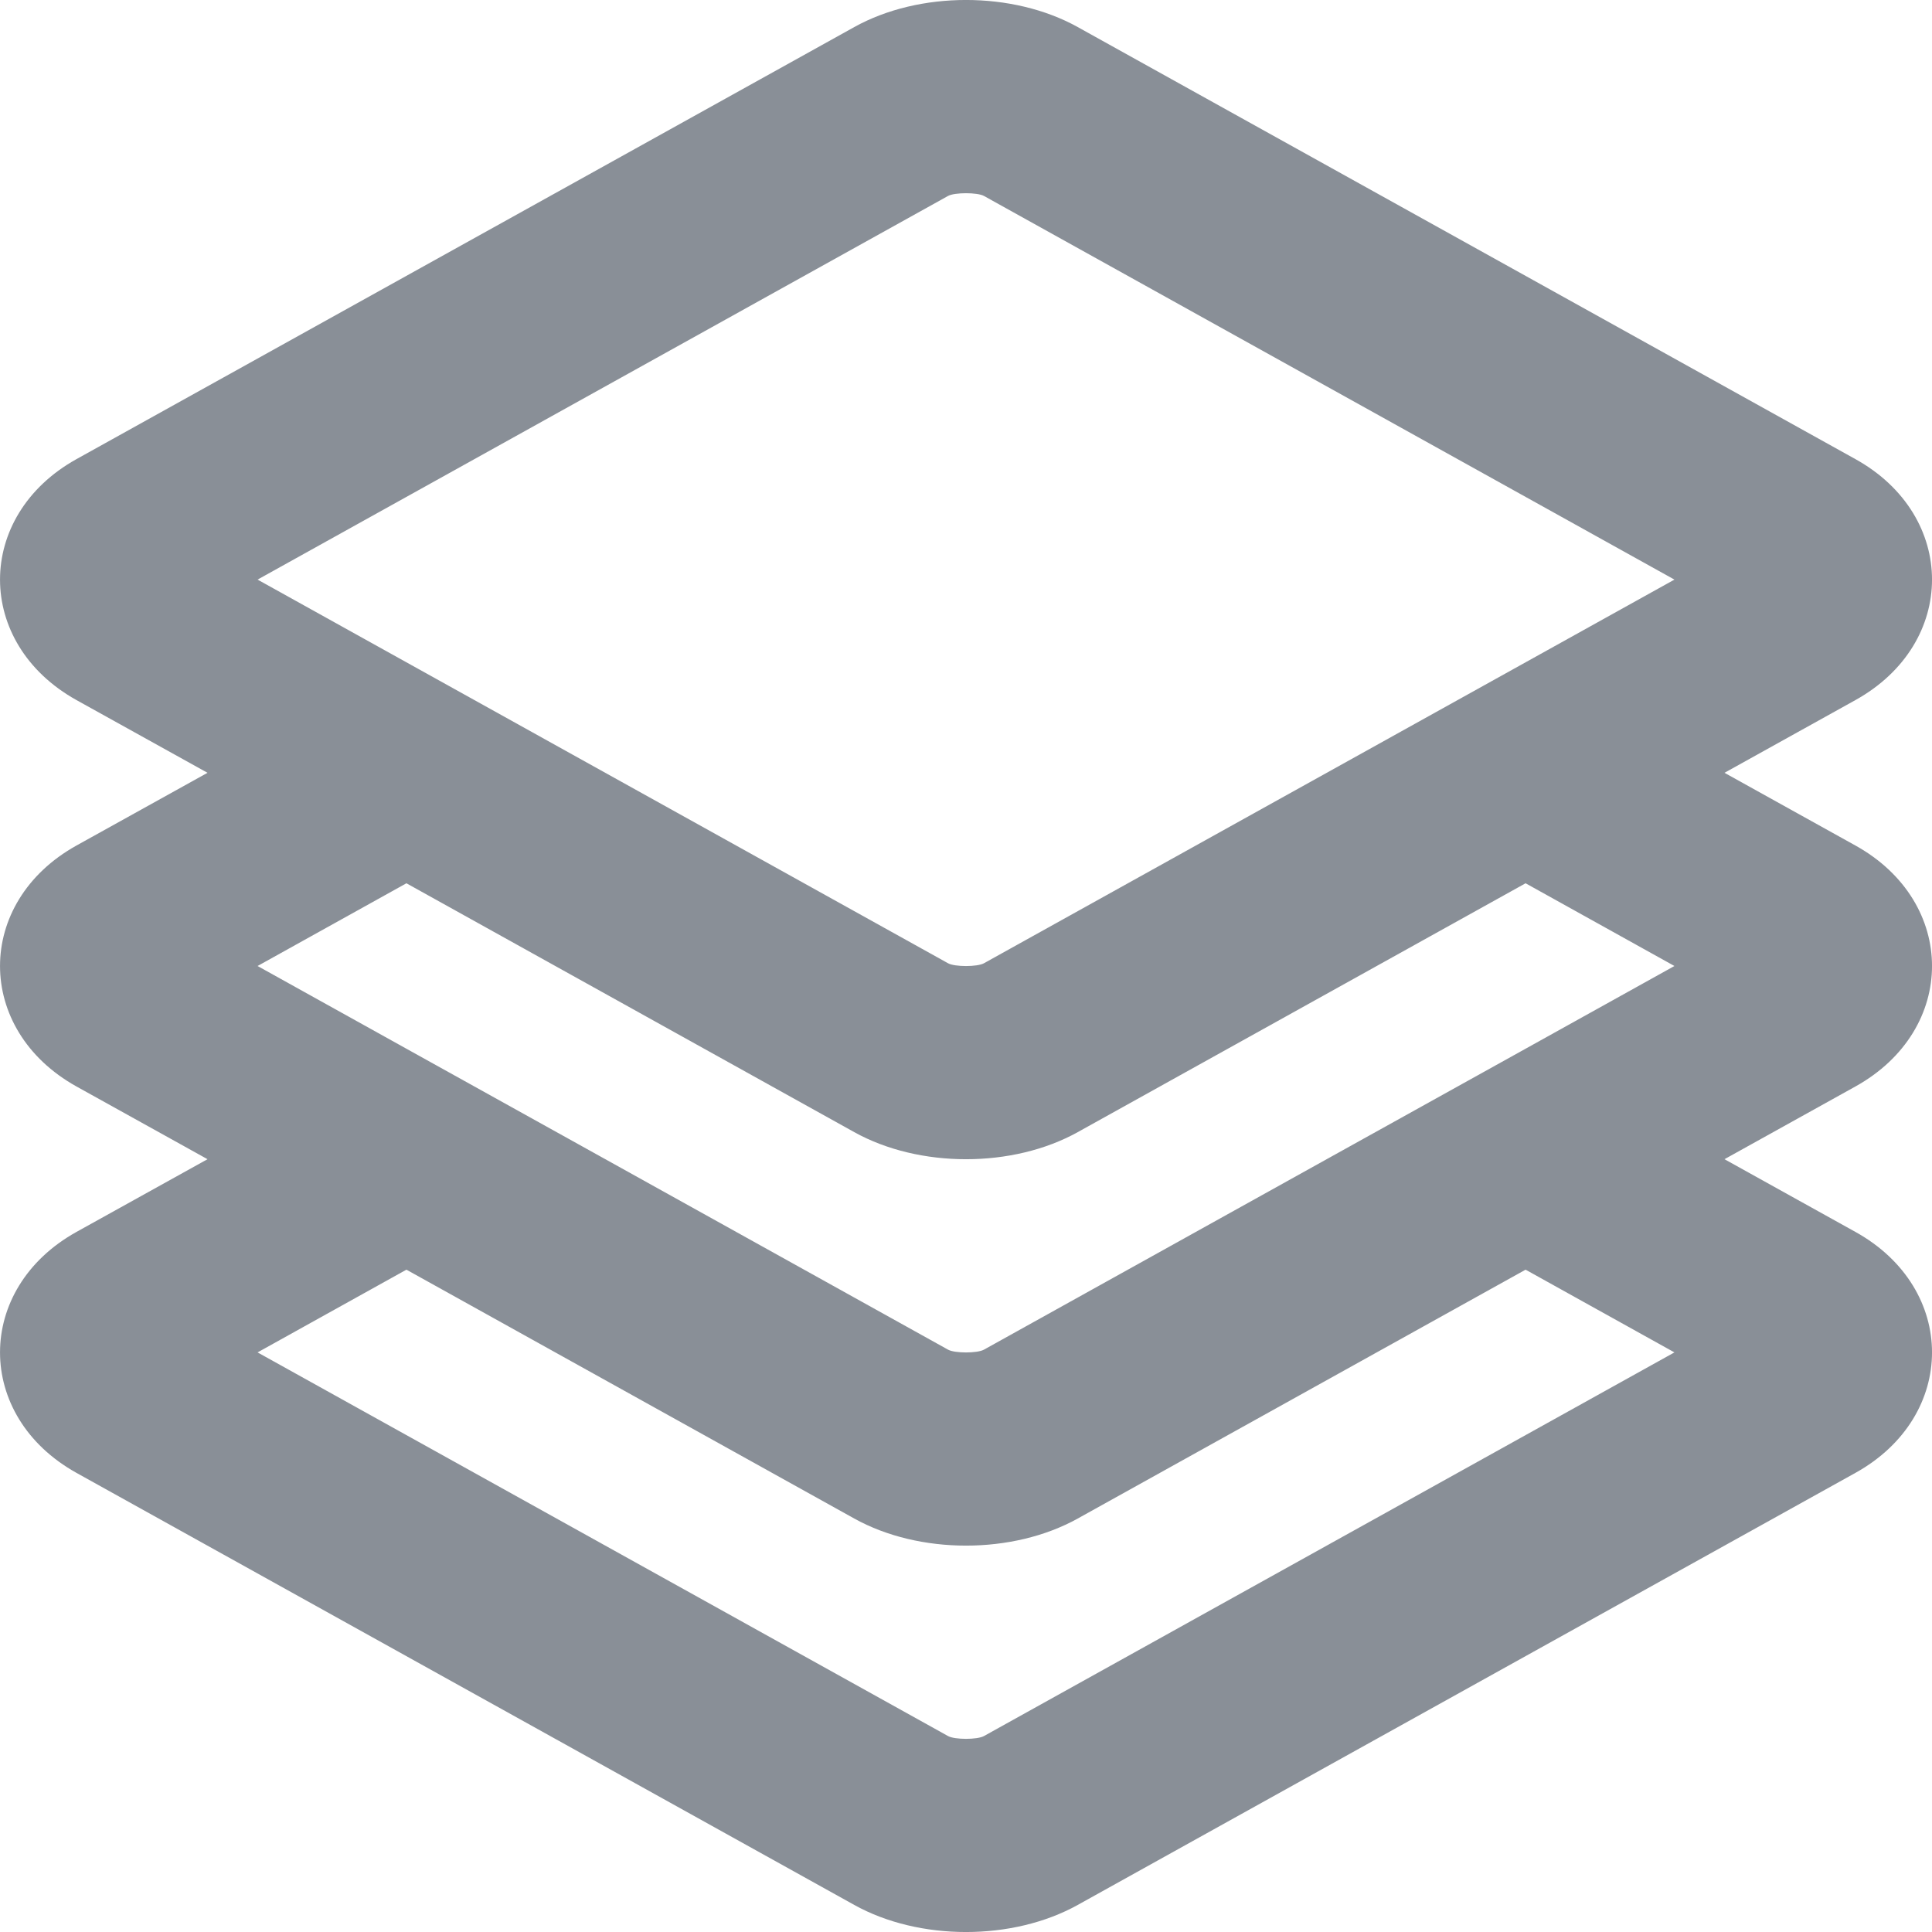 <svg width="22" height="22" viewBox="0 0 22 22" fill="none" xmlns="http://www.w3.org/2000/svg">
<path fill-rule="evenodd" clip-rule="evenodd" d="M12.272 0.308L21.128 5.228C22.291 5.874 22.291 7.326 21.128 7.972L19.637 8.8L21.128 9.628C22.291 10.274 22.291 11.726 21.128 12.372L19.637 13.2L21.128 14.028C22.291 14.674 22.291 16.126 21.128 16.772L12.272 21.692C11.532 22.103 10.468 22.103 9.728 21.692L0.871 16.772C-0.29 16.126 -0.29 14.674 0.871 14.028L2.363 13.2L0.871 12.372C-0.29 11.726 -0.29 10.274 0.871 9.628L2.363 8.8L0.871 7.972C-0.29 7.326 -0.29 5.874 0.871 5.228L9.728 0.308C10.468 -0.103 11.532 -0.103 12.272 0.308ZM12.272 12.892L17.372 10.058L19.067 11L17.372 11.942L15.107 13.2L11.204 15.369C11.128 15.411 10.872 15.411 10.796 15.369L6.893 13.2L4.628 11.942L2.933 11L4.628 10.058L9.728 12.892C10.468 13.303 11.532 13.303 12.272 12.892ZM4.628 14.458L2.933 15.4L10.796 19.769C10.872 19.811 11.128 19.811 11.204 19.769L19.067 15.4L17.372 14.458L12.272 17.292C11.532 17.703 10.468 17.703 9.728 17.292L4.628 14.458ZM10.796 2.231C10.872 2.19 11.128 2.19 11.204 2.231L19.067 6.6L11.204 10.969C11.128 11.011 10.872 11.011 10.796 10.969L2.933 6.6L10.796 2.231Z" fill="#898F97"/>
</svg>

